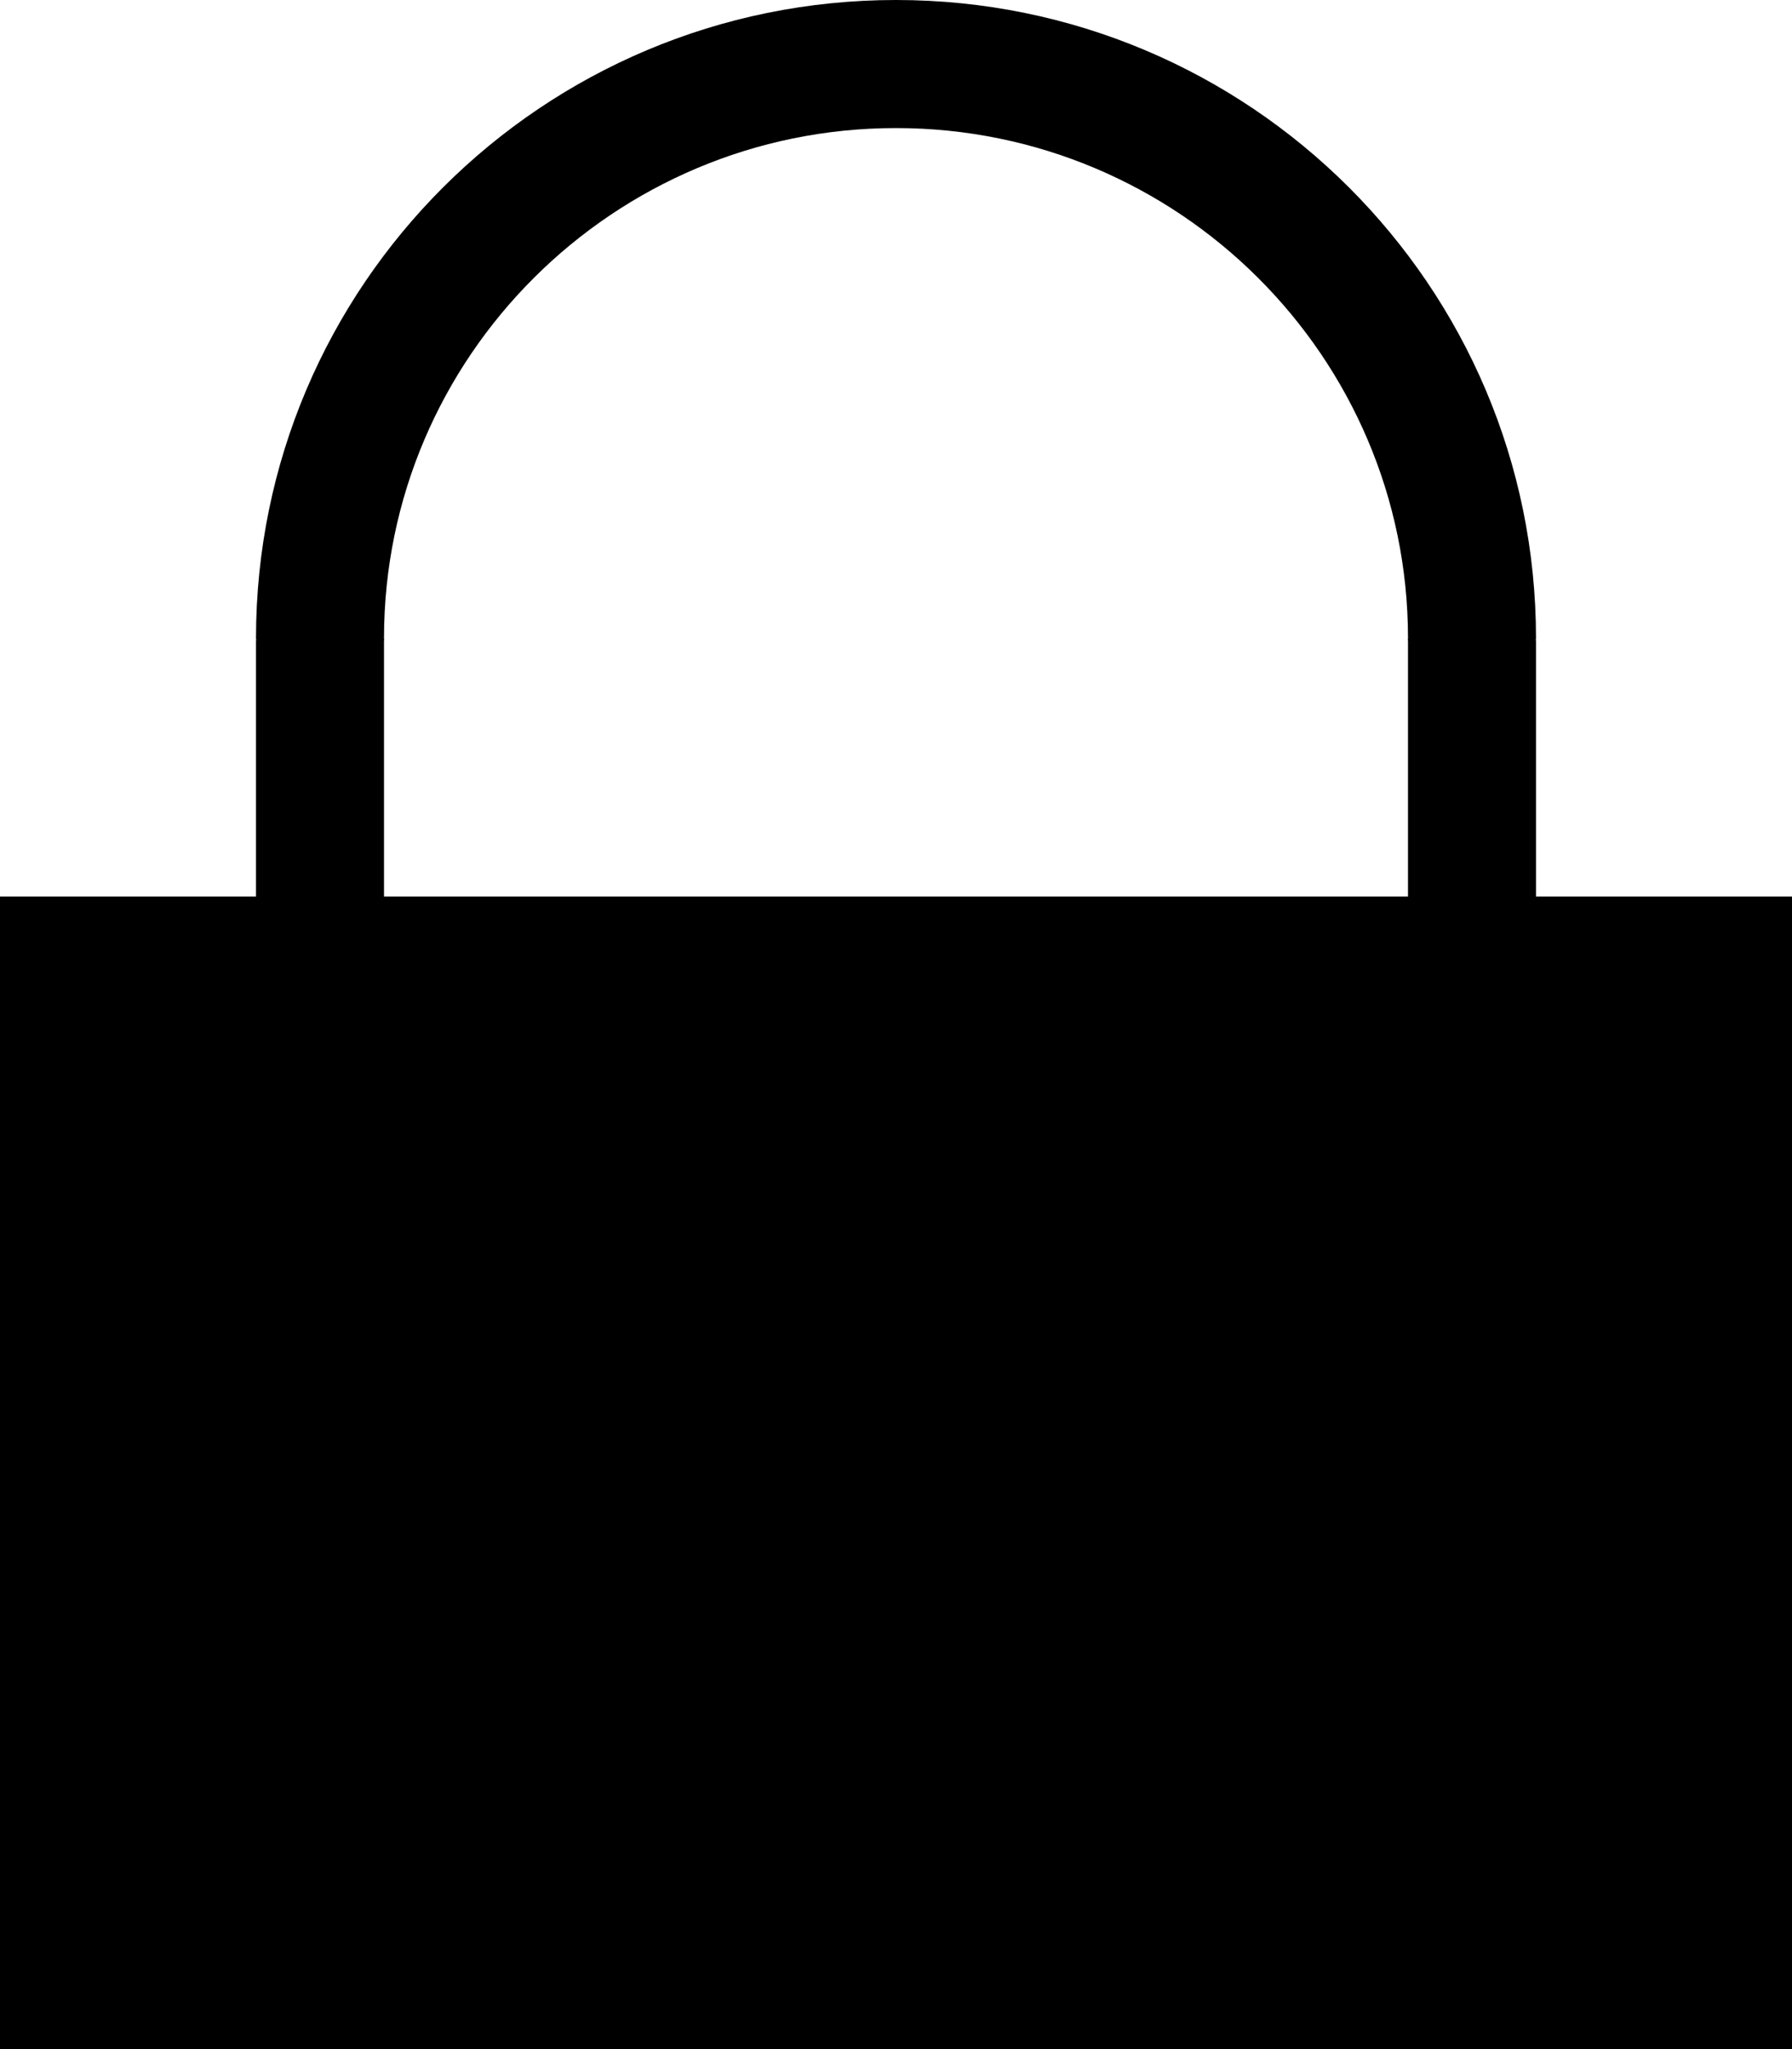 <?xml version="1.0" encoding="UTF-8" standalone="no"?>
<svg viewBox="0 0 14 16" version="1.1" xmlns="http://www.w3.org/2000/svg" xmlns:xlink="http://www.w3.org/1999/xlink">
    <title>Lock</title>
    <path d="M12,7 L12,5 L11.998,5 C11.998,4.995 12,4.99 12,4.984 C12,2.232 9.761,0 7,0 C4.239,0 2,2.232 2,4.984 C2,4.99 2.002,4.995 2.002,5 L2,5 L2,7 L0,7 L0,16 L14,16 L14,7 L12,7 Z M1,15 L13,15 L13,8 L1,8 L1,15 Z M3,5 L3.002,5 C3.002,4.995 3,4.99 3,4.984 C3,2.787 4.794,1 7,1 C9.206,1 11,2.787 11,4.984 C11,4.99 10.998,4.995 10.998,5 L11,5 L11,7 L3,7 L3,5 Z"></path>
</svg>
